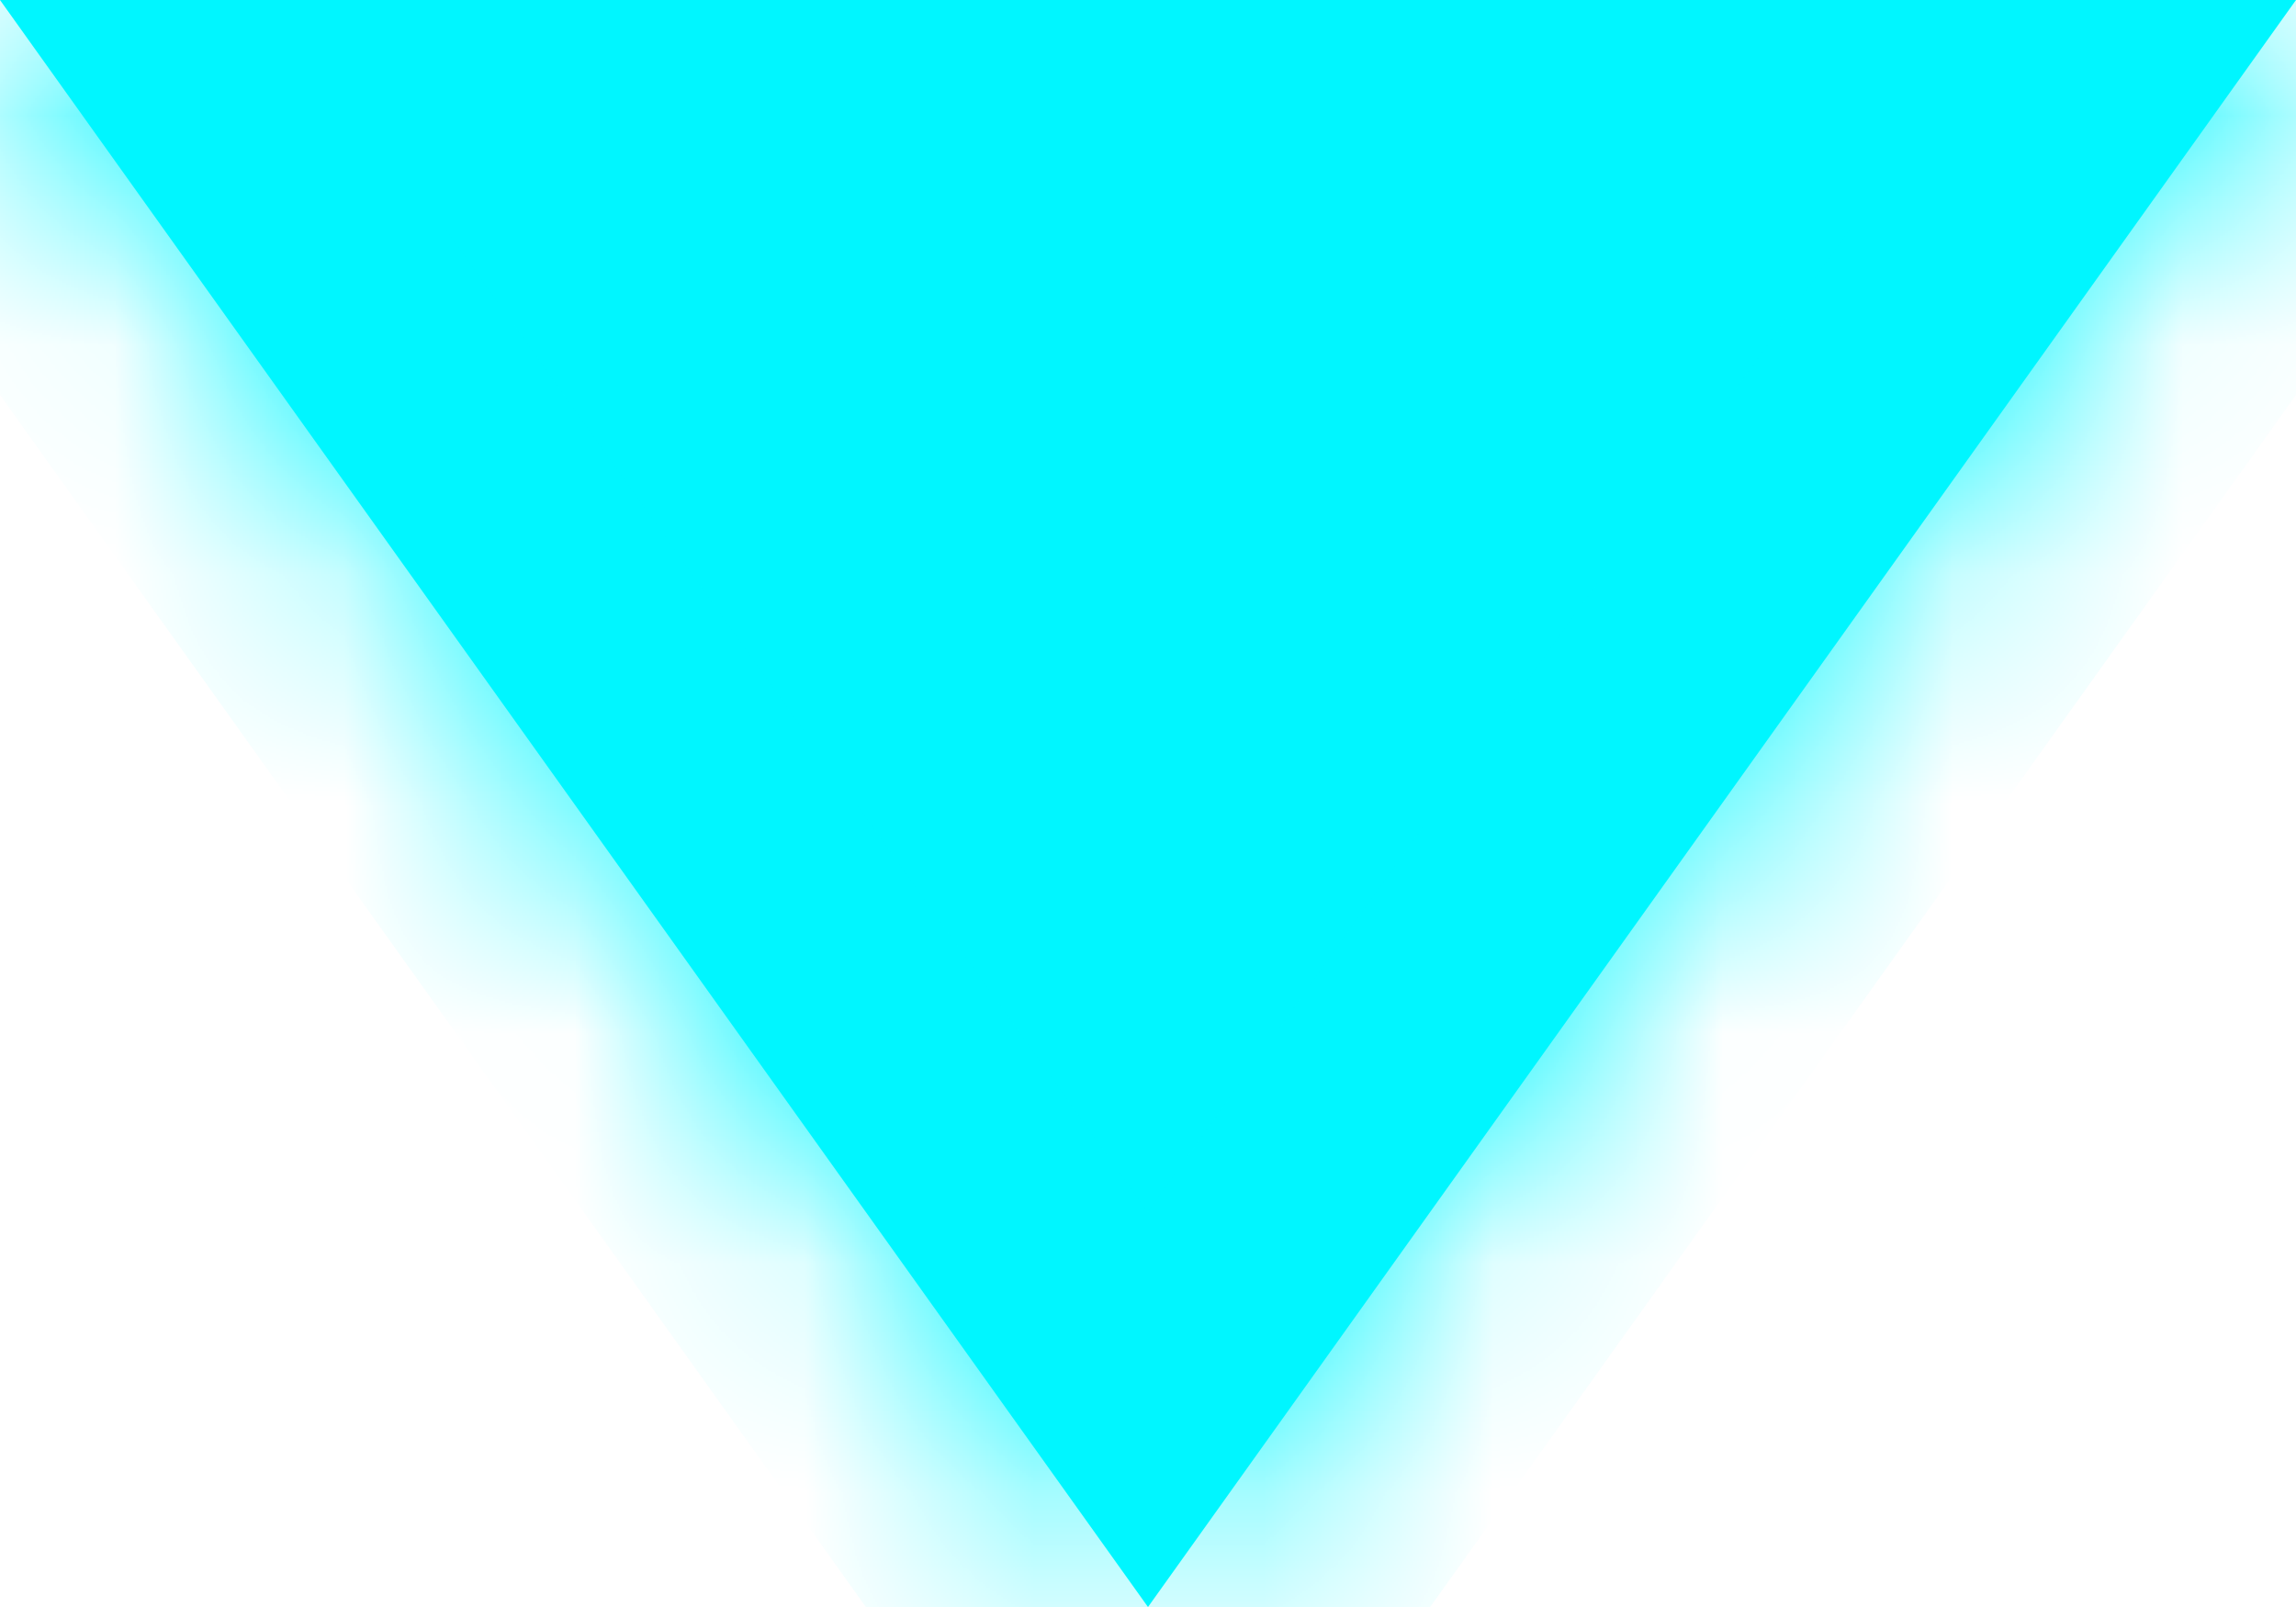 ﻿<?xml version="1.0" encoding="utf-8"?>
<svg version="1.1" xmlns:xlink="http://www.w3.org/1999/xlink" width="10px" height="7px" xmlns="http://www.w3.org/2000/svg">
  <defs>
    <mask fill="white" id="clip114">
      <path d="M 0 0  L 5 7  L 10 0  L 0 0  Z " fill-rule="evenodd" />
    </mask>
  </defs>
  <g transform="matrix(1 0 0 1 -632 -371 )">
    <path d="M 0 0  L 5 7  L 10 0  L 0 0  Z " fill-rule="nonzero" fill="#00f6ff" stroke="none" transform="matrix(1 0 0 1 632 371 )" />
    <path d="M 0 0  L 5 7  L 10 0  L 0 0  Z " stroke-width="2" stroke="#00f6ff" fill="none" transform="matrix(1 0 0 1 632 371 )" mask="url(#clip114)" />
  </g>
</svg>